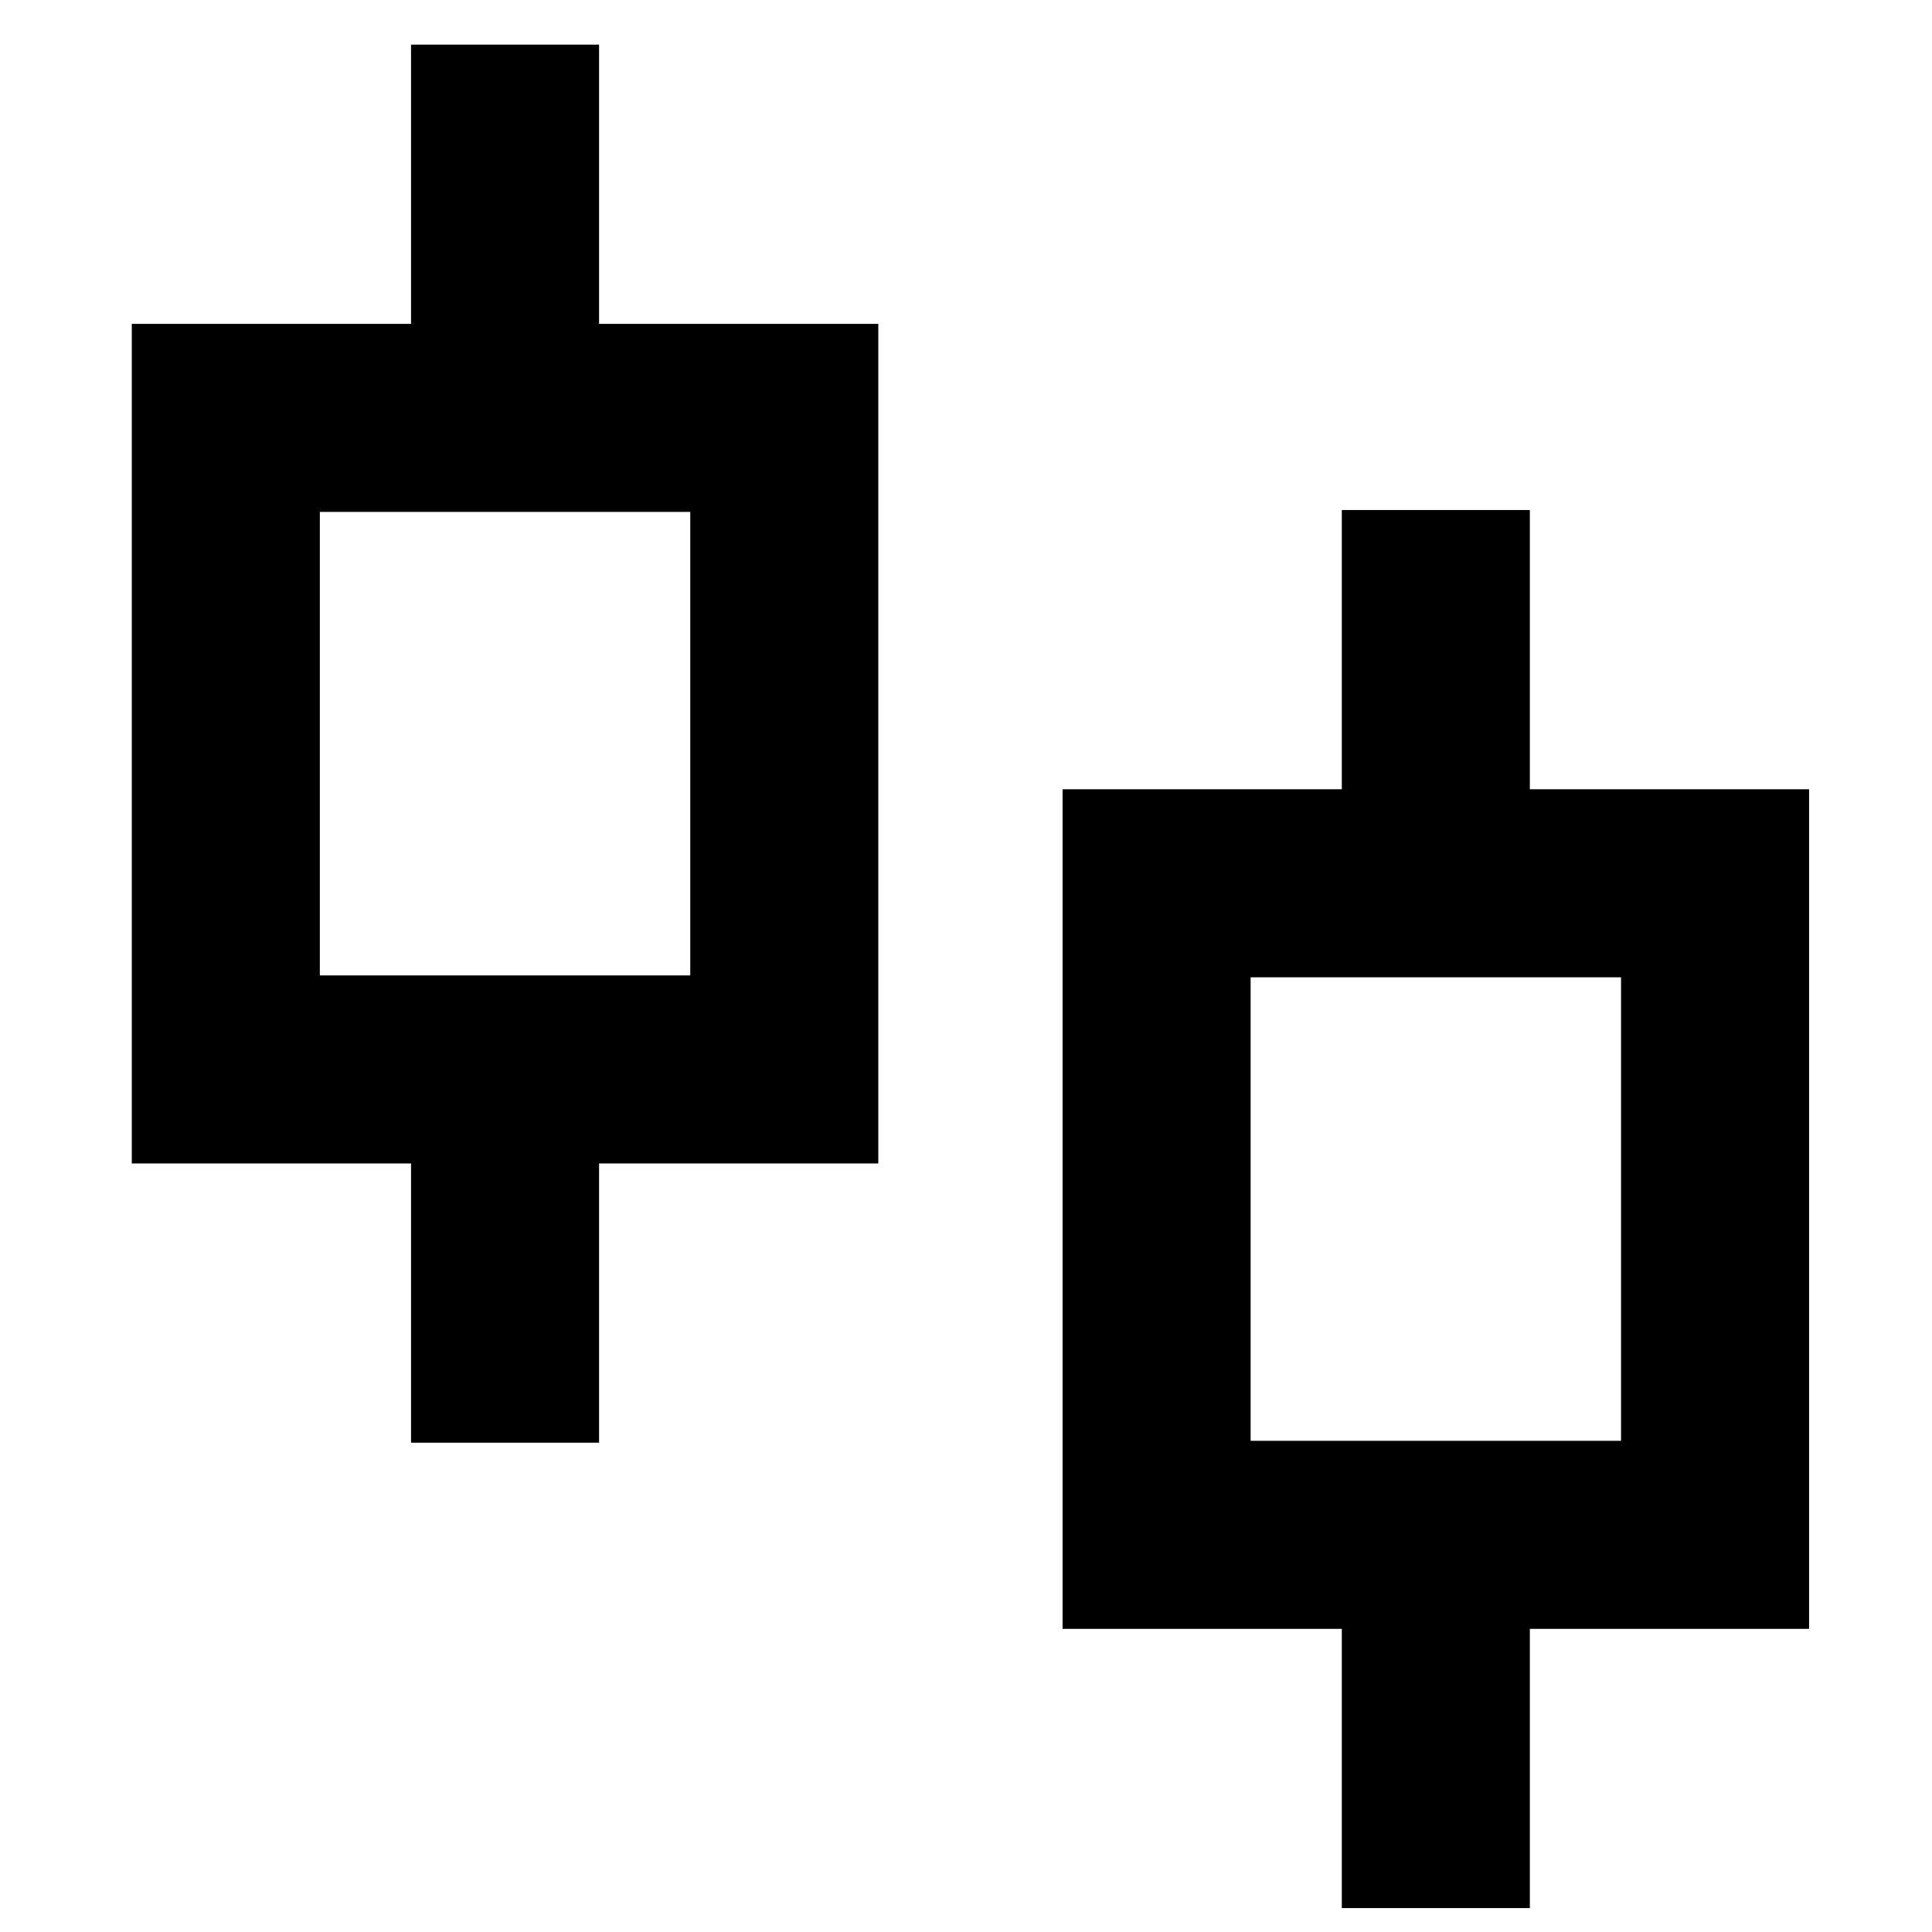 <svg width="1024" height="1024" xmlns="http://www.w3.org/2000/svg" class="icon">
 <defs>
  <style type="text/css"/>
 </defs>
 <g>
  <title>background</title>
  <rect fill="none" id="canvas_background" height="402" width="582" y="-1" x="-1"/>
 </g>
 <g>
  <title>Layer 1</title>
  <path stroke="null" id="svg_1" d="m317.02,172.157l148,0l0,444l-148,0l0,148l-98.667,0l0,-148l-148,0l0,-444l148,0l0,-148l98.667,0l0,148zm-148,98.667l0,246.667l197.333,0l0,-246.667l-197.333,0zm641.333,148l148,0l0,444l-148,0l0,148l-98.667,0l0,-148l-148,0l0,-444l148,0l0,-148l98.667,0l0,148zm-148,98.667l0,246.667l197.333,0l0,-246.667l-197.333,0z"/>
 </g>
</svg>